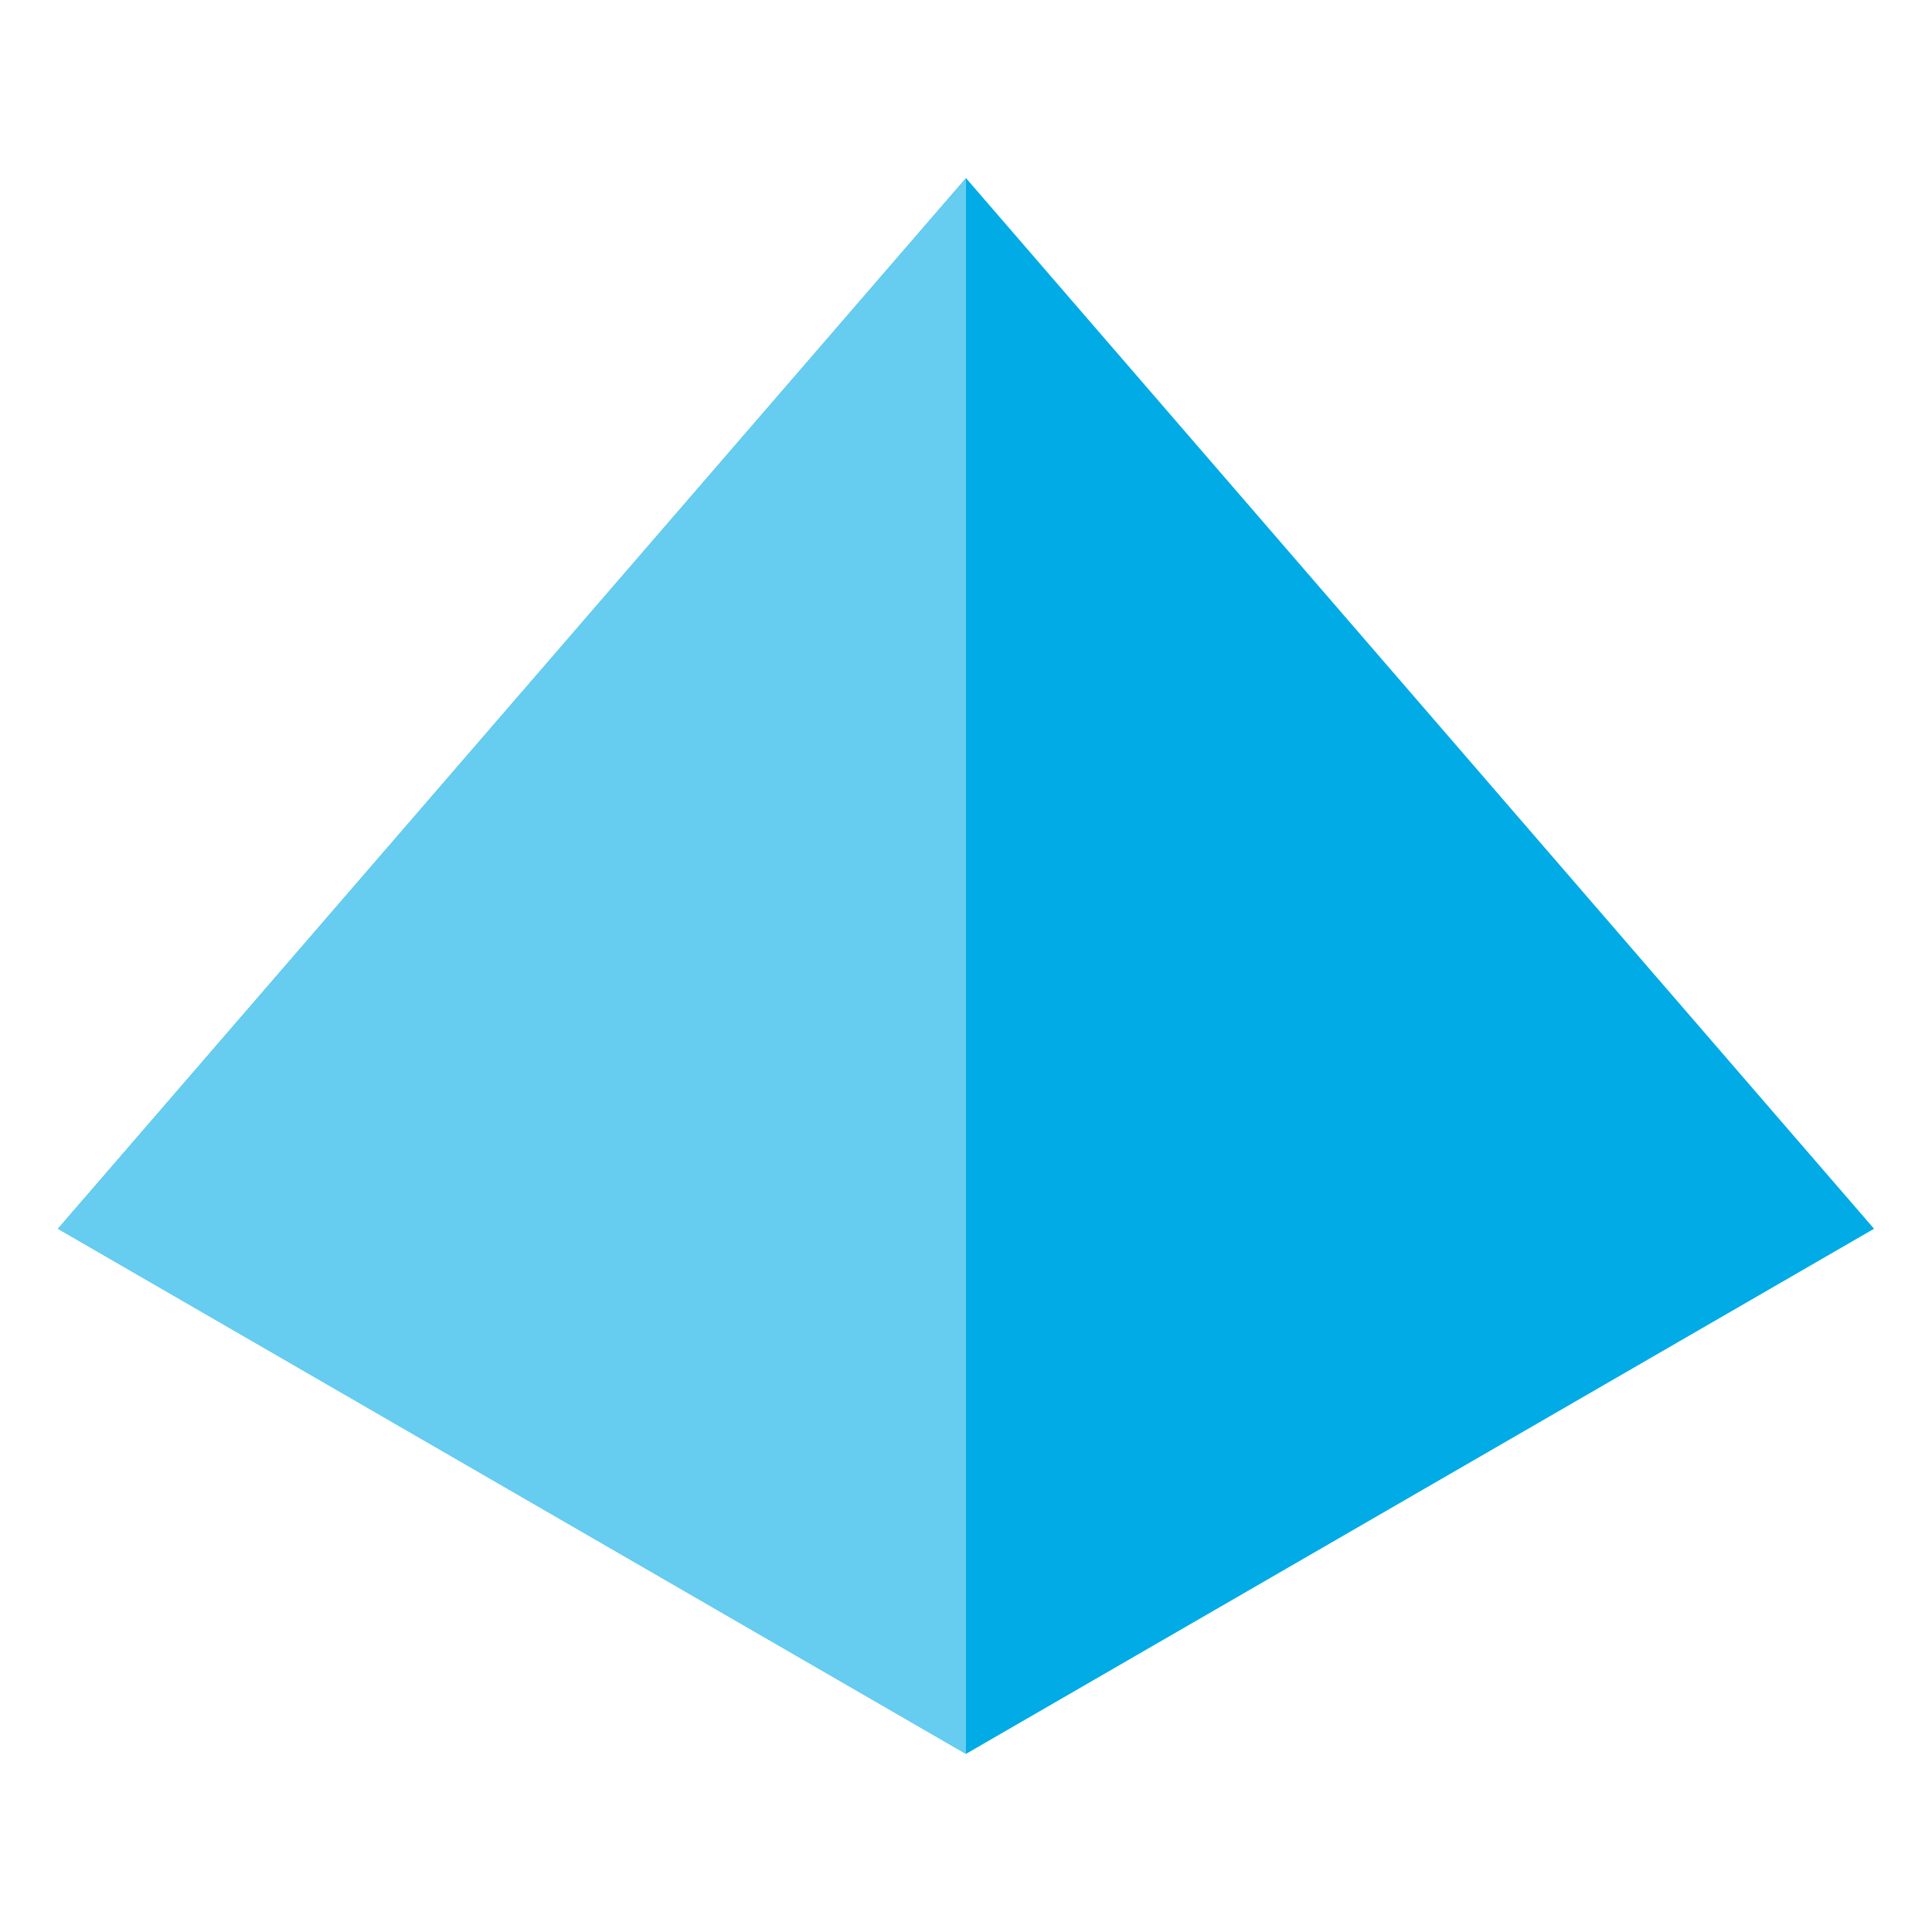 <?xml version="1.0" encoding="UTF-8"?>
<svg id="Layer_1" xmlns="http://www.w3.org/2000/svg" baseProfile="tiny-ps" version="1.2" viewBox="0 0 500 500">
<title>Blue Prism</title>
<rect width="500" height="500" fill="#fff" stroke-width="0"/>
<g>
<polygon points="250 46.1 15 318 250 453.9 485 318 250 46.1" fill="#00abe6" stroke-width="0"/>
<polygon points="15 318 250 46.1 250 453.9 15 318" fill="#66cdf0" stroke-width="0"/>
</g>
</svg>